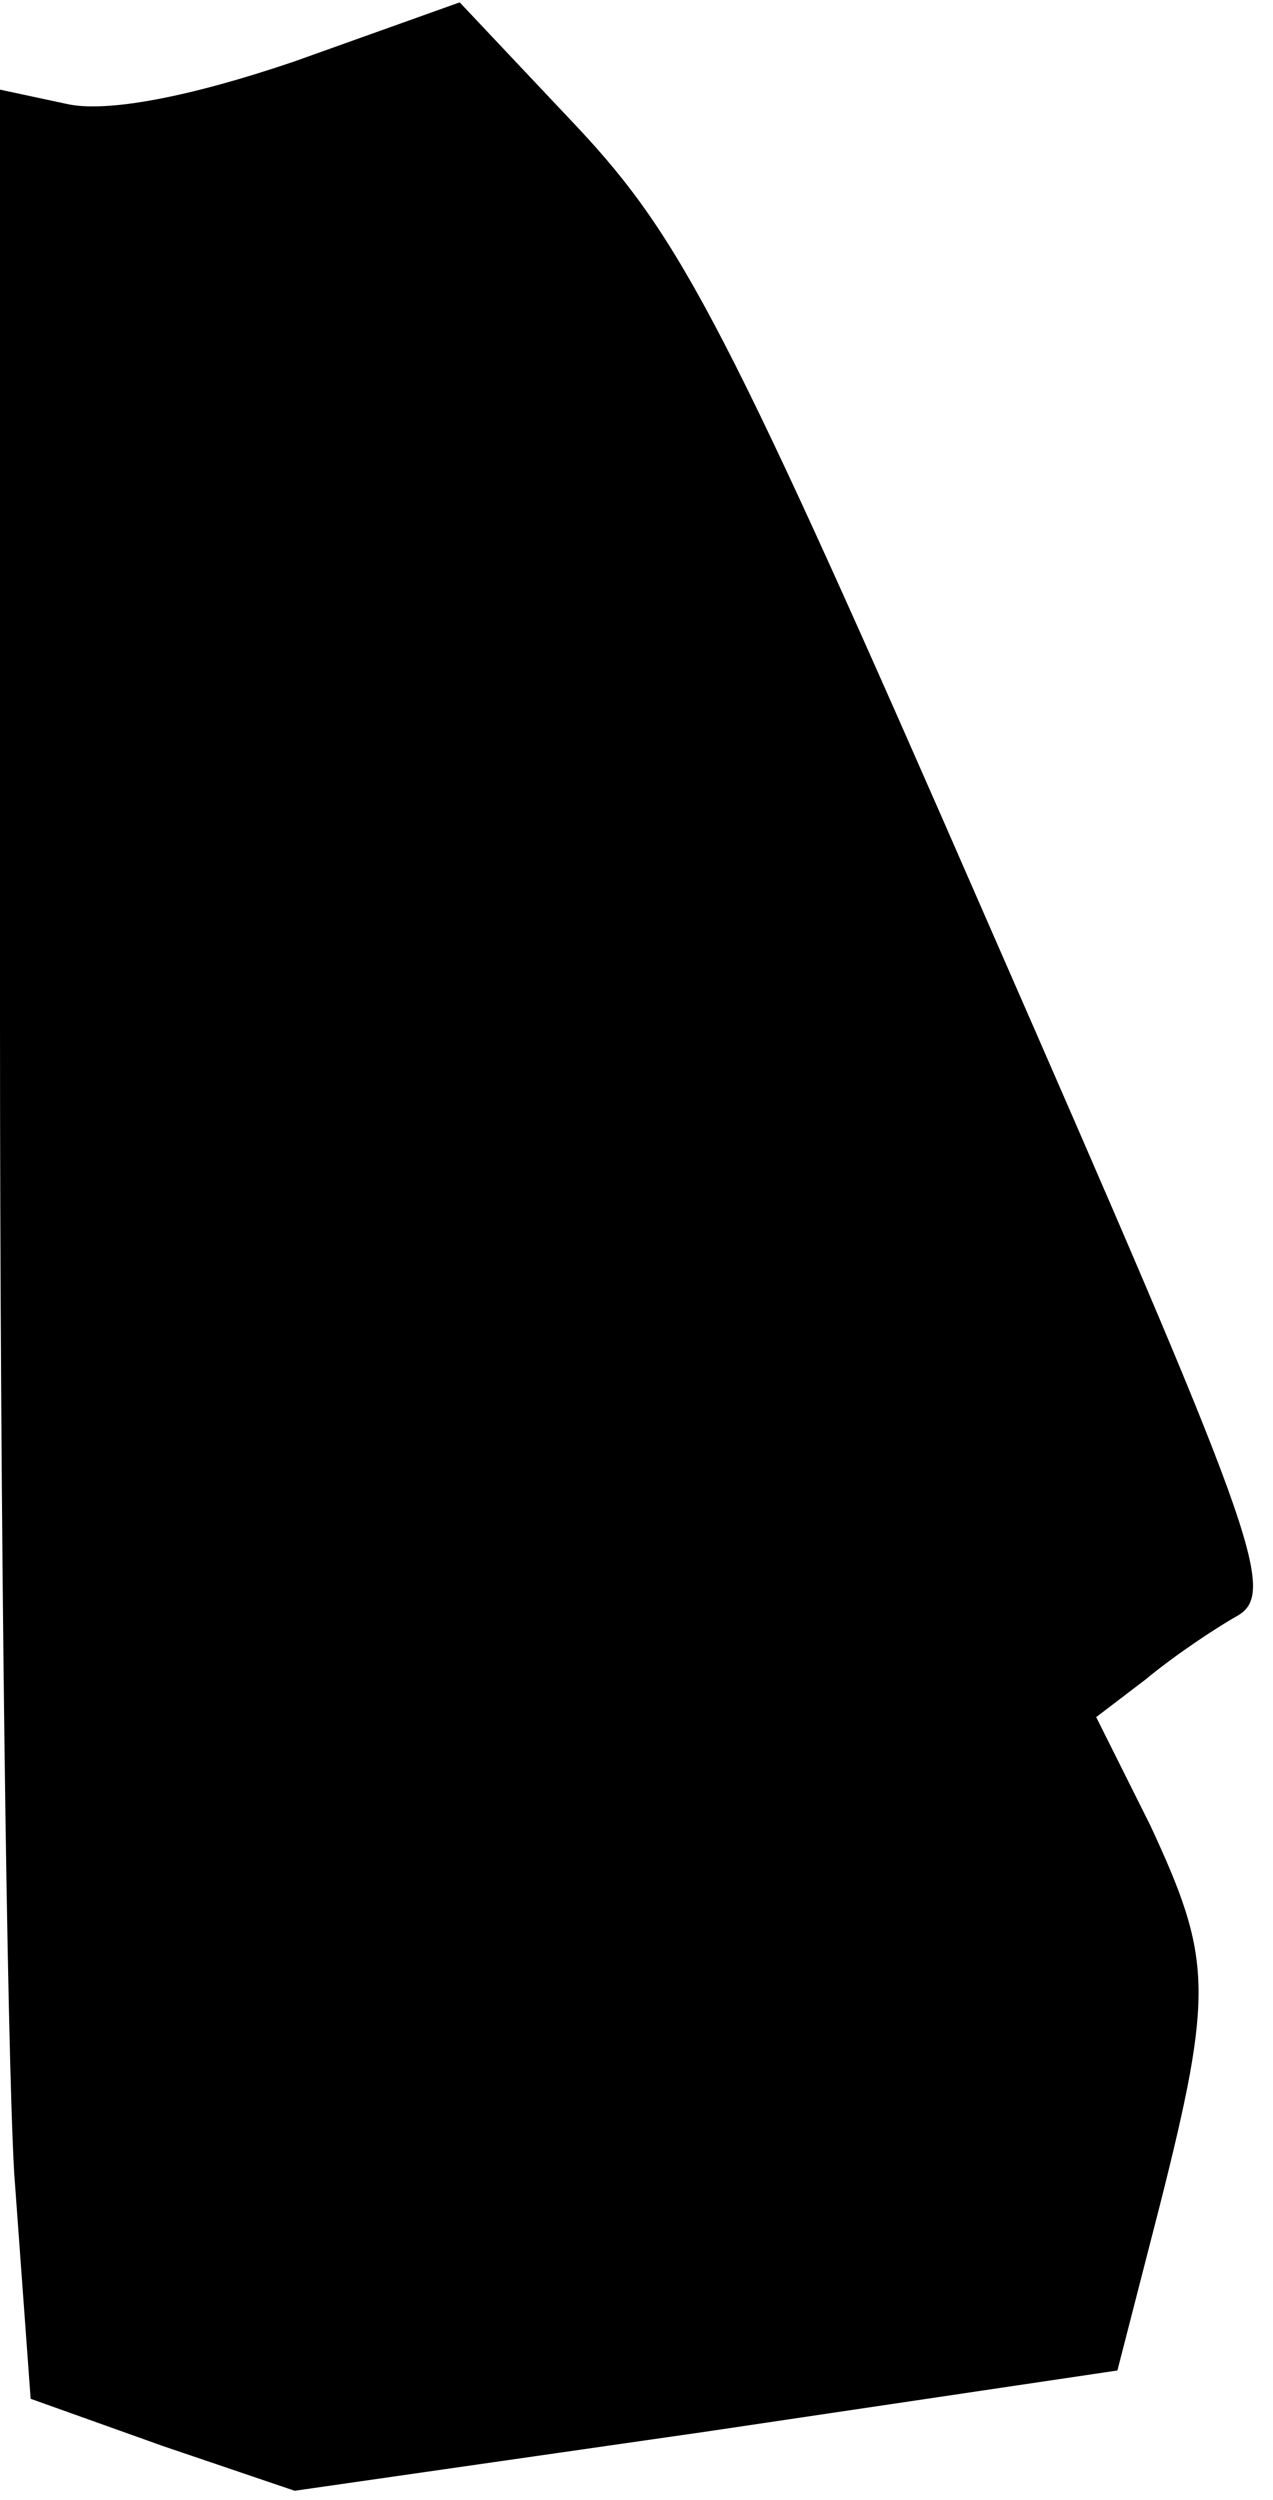 <?xml version="1.0" standalone="no"?>
<!DOCTYPE svg PUBLIC "-//W3C//DTD SVG 20010904//EN"
 "http://www.w3.org/TR/2001/REC-SVG-20010904/DTD/svg10.dtd">
<svg version="1.0" xmlns="http://www.w3.org/2000/svg"
 width="54pt" height="106pt" viewBox="0 0 54 106"
 preserveAspectRatio="xMidYMid meet">
<g transform="translate(0,106) scale(0.1,-0.1)"
fill="#000000" stroke="none">
<path fill="#000000" stroke="none" d="M125 1034 c-44 -15 -80 -22 -97 -18
l-28 6 0 -394 c0 -216 3 -436 6 -489 l7 -96 56 -20 56 -19 174 25 175 26 18
70 c23 91 22 105 -4 161 l-23 46 21 16 c12 10 30 22 39 27 17 10 7 36 -106
294 -110 252 -130 290 -174 337 l-50 53 -70 -25z"/>
</g>
</svg>
